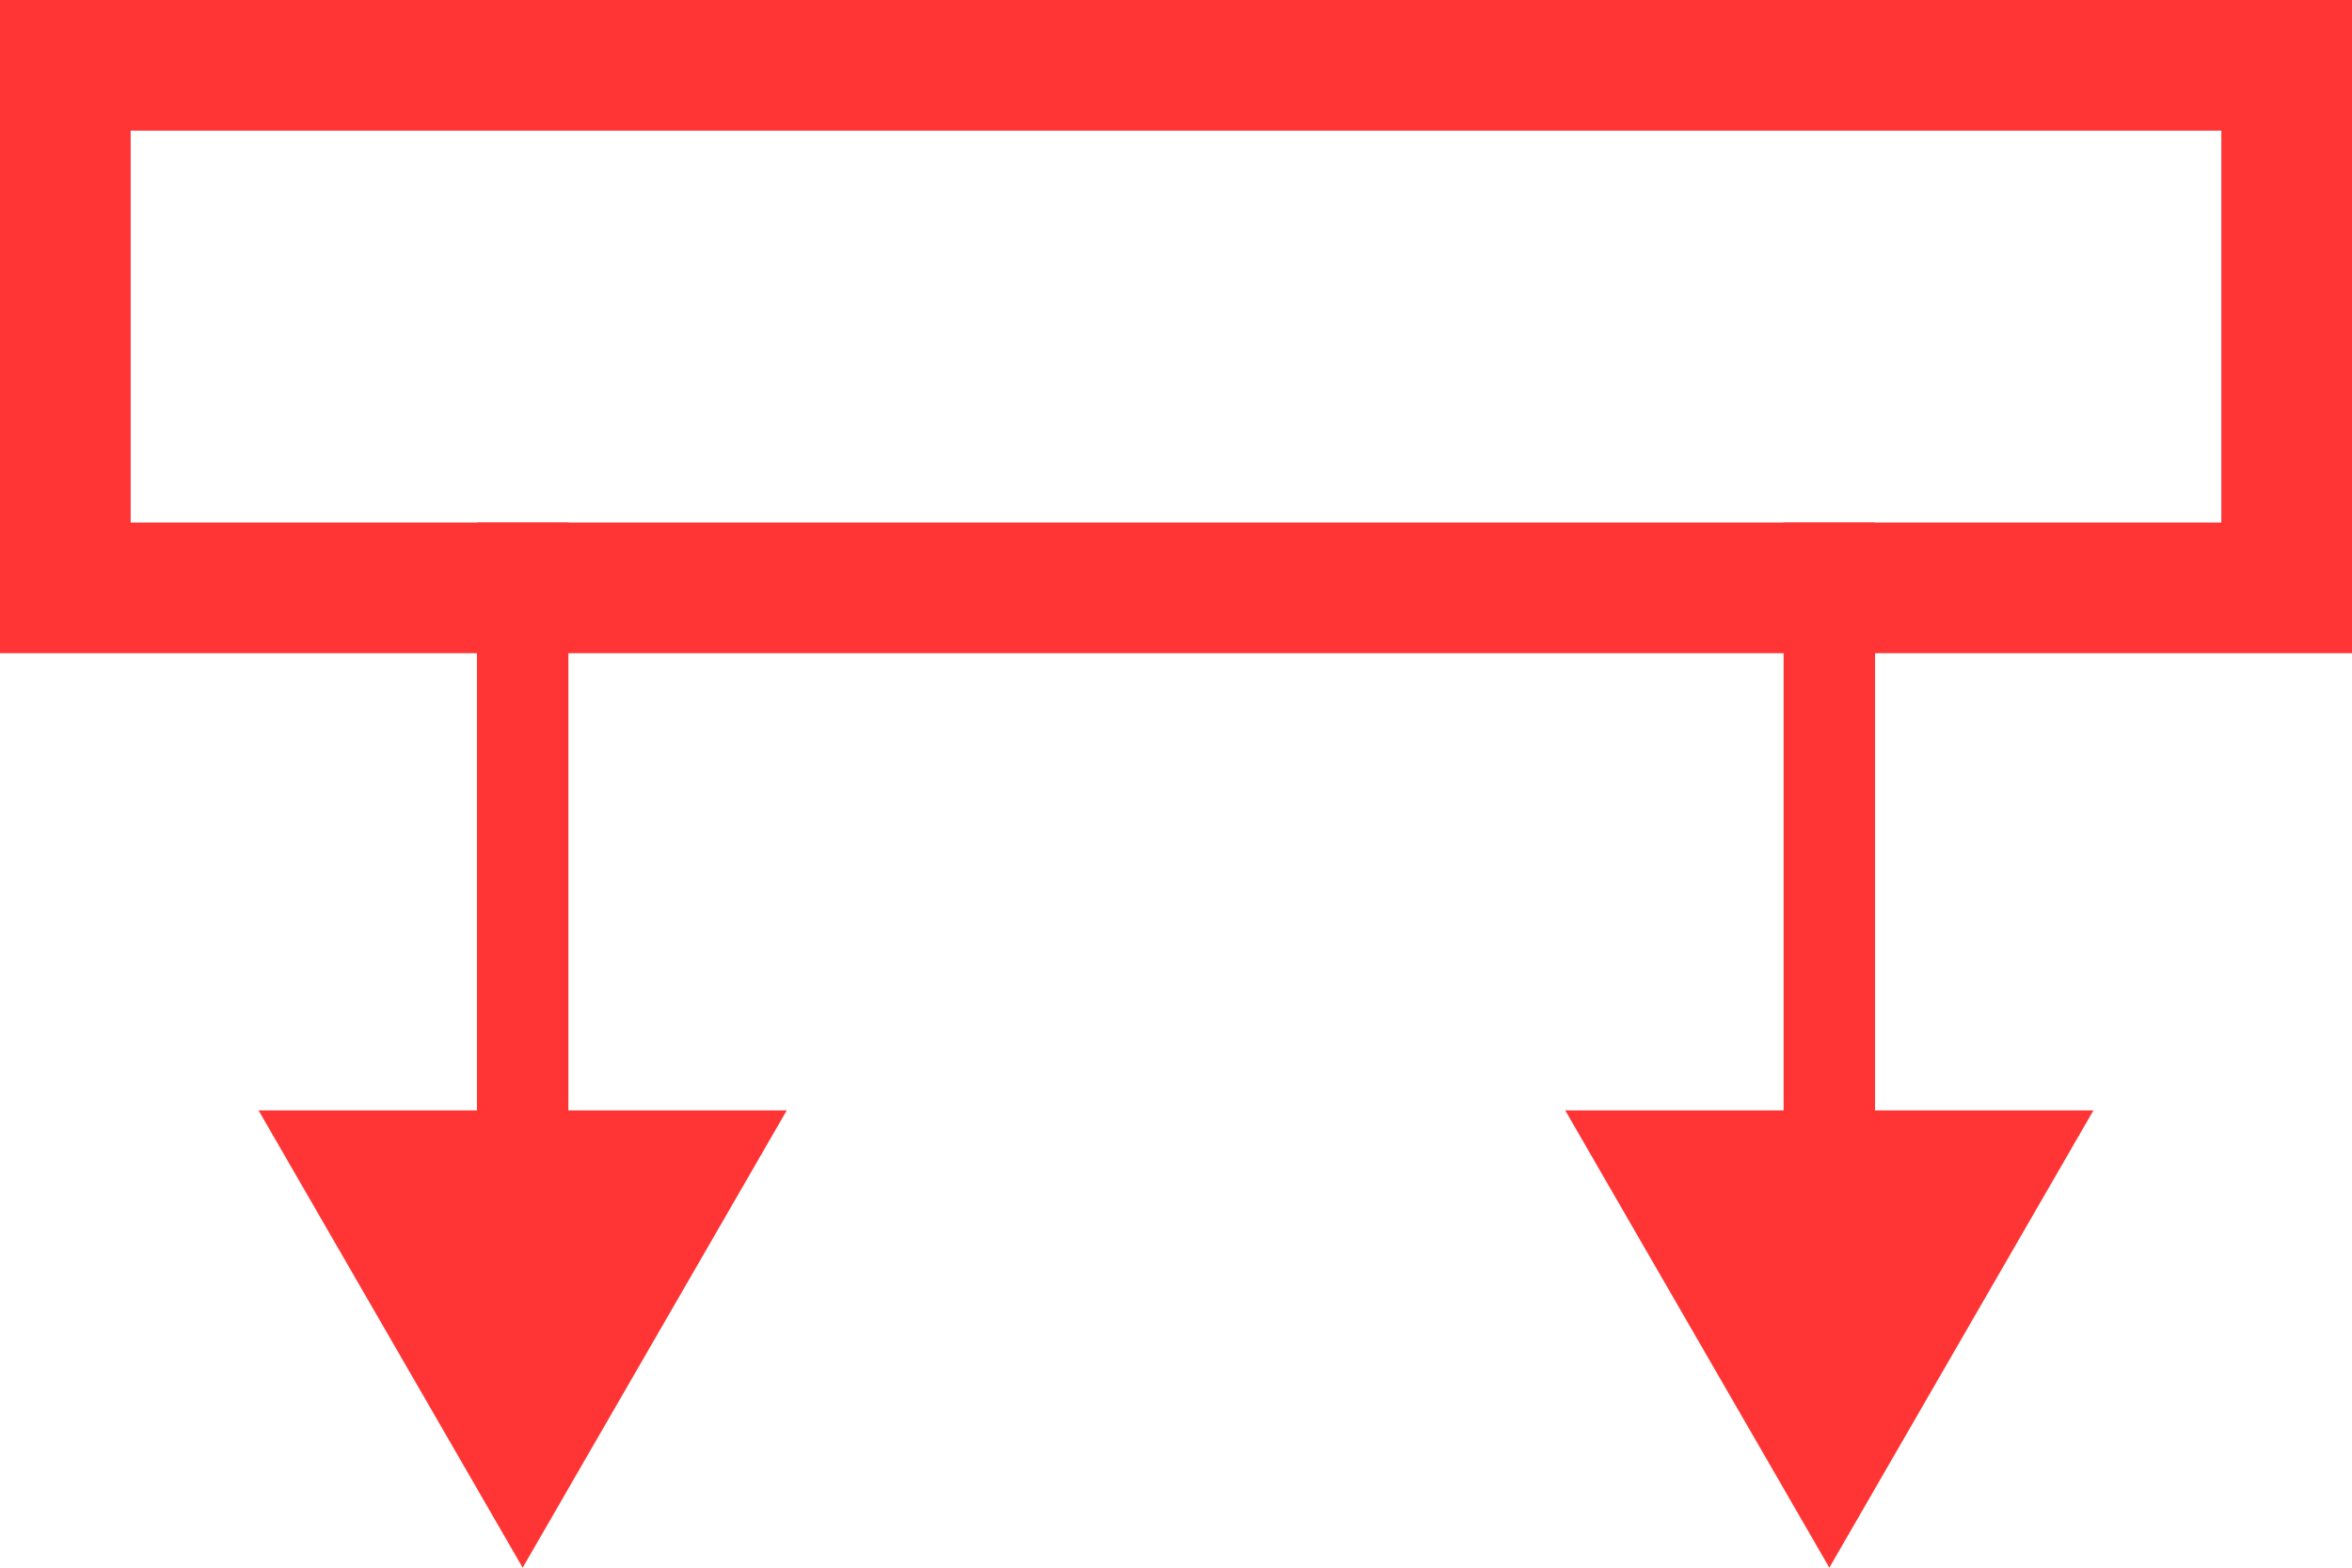 <svg width="18" height="12" viewBox="0 0 18 12" fill="none" xmlns="http://www.w3.org/2000/svg">
<rect x="0.5" y="0.5" width="17" height="4" stroke="#FF3434"/>
<path d="M4 12L6.021 8.5H1.979L4 12ZM3.65 4L3.65 8.85H4.35V4H3.65Z" fill="#FF3434"/>
<path d="M14 12L16.021 8.5H11.979L14 12ZM13.65 4V8.85H14.35V4H13.65Z" fill="#FF3434"/>
</svg>
